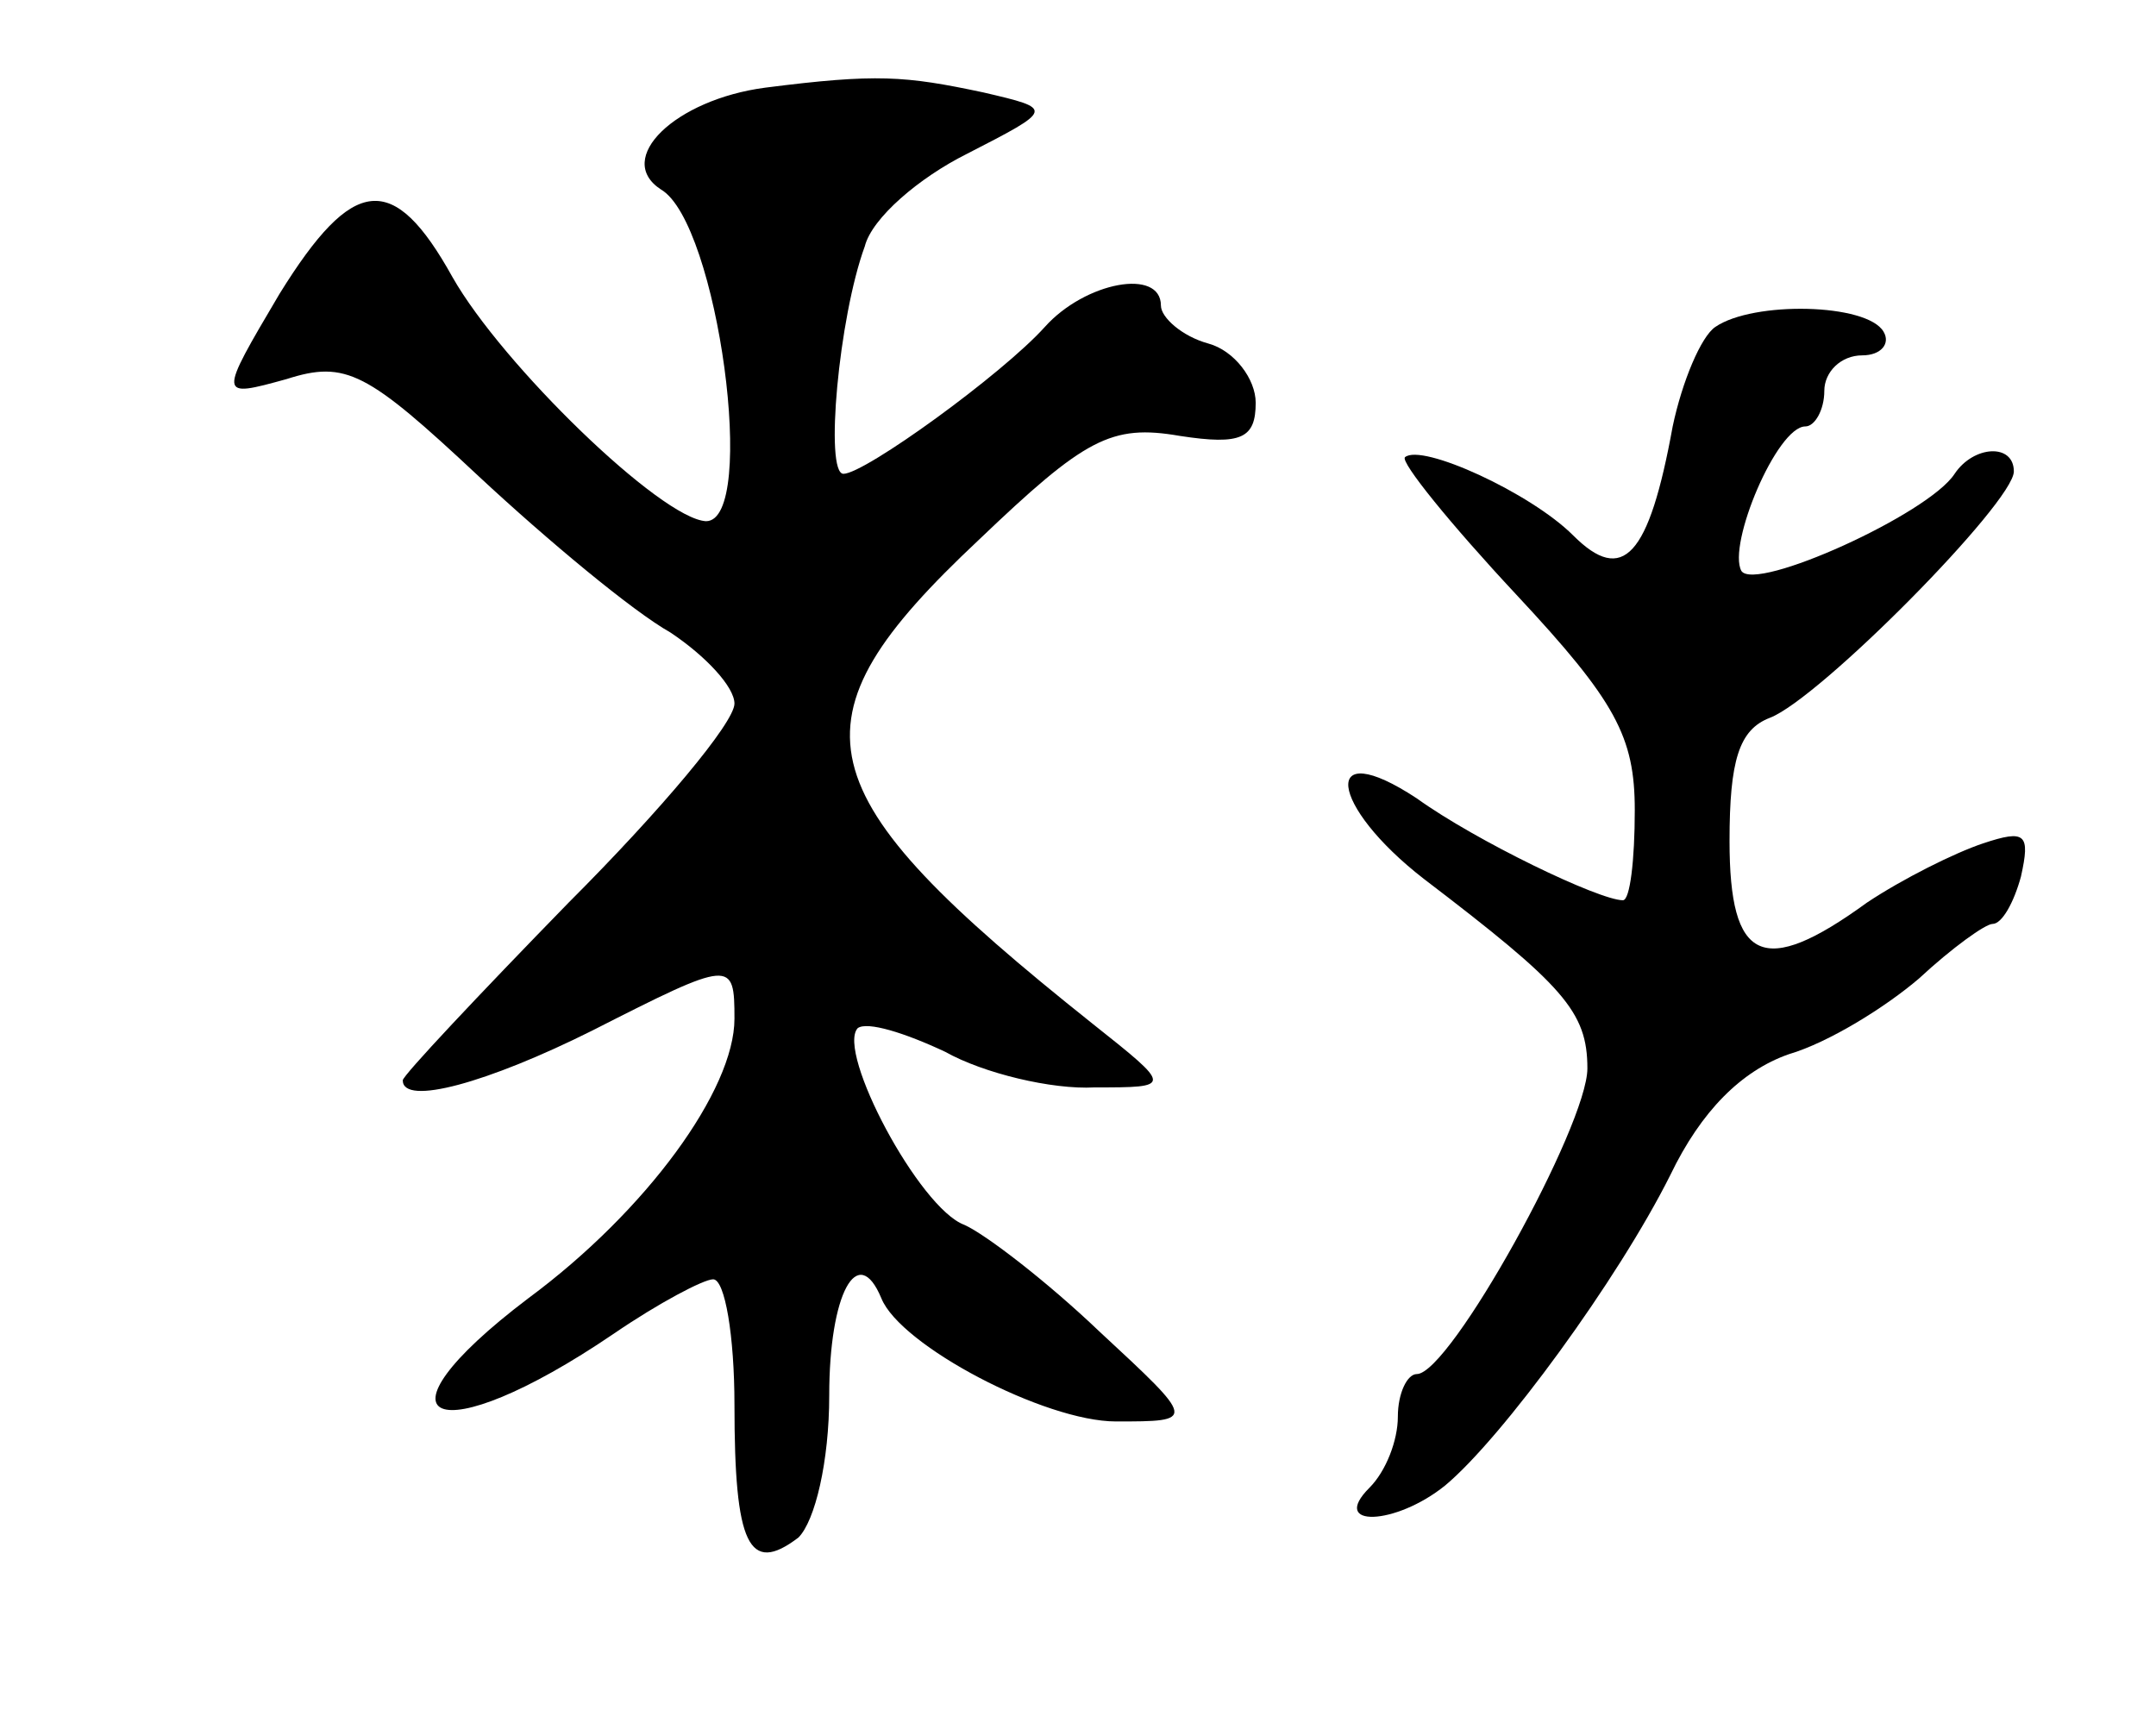 <svg version="1.0" xmlns="http://www.w3.org/2000/svg"
 width="91pt" height="73pt" viewBox="0 0 91 73"
 preserveAspectRatio="xMidYMid meet">
<g transform="translate(0,73) scale(0.1,-0.1)"
fill="#000000" stroke="none">
<path d="M323 693 c-38 -5 -64 -30 -44 -43 24 -14 41 -140 19 -140 -19 1 -86
66 -107 103 -25 45 -42 43 -73 -7 -26 -44 -26 -44 3 -36 25 8 34 3 81 -41 29
-27 65 -57 81 -66 15 -10 27 -23 27 -30 0 -8 -31 -45 -70 -84 -38 -39 -70 -73
-70 -75 0 -11 36 -1 80 21 59 30 60 30 60 5 0 -30 -37 -81 -87 -118 -70 -53
-39 -66 36 -15 19 13 38 23 42 23 5 0 9 -24 9 -53 0 -59 6 -72 27 -56 7 7 13
32 13 60 0 43 12 65 22 41 8 -20 69 -52 99 -52 34 0 34 0 -7 38 -22 21 -48 41
-57 45 -19 7 -54 73 -45 83 4 3 20 -2 37 -10 16 -9 45 -16 63 -15 33 0 33 0
-1 27 -123 98 -130 127 -48 204 45 43 56 49 85 44 26 -4 32 -1 32 14 0 10 -9
22 -20 25 -11 3 -20 11 -20 16 0 16 -32 10 -49 -9 -18 -20 -76 -62 -85 -62 -8
0 -2 66 9 96 3 12 23 29 43 39 37 19 37 19 7 26 -33 7 -45 8 -92 2z"/>
<path d="M724 592 c-6 -4 -14 -23 -18 -42 -10 -55 -21 -67 -42 -46 -18 18 -64
39 -71 33 -2 -2 19 -28 47 -58 42 -45 50 -60 50 -91 0 -21 -2 -38 -5 -38 -10
0 -62 25 -87 43 -41 27 -37 -3 3 -34 59 -45 69 -56 69 -80 0 -24 -58 -129 -72
-129 -4 0 -8 -8 -8 -18 0 -10 -5 -23 -12 -30 -17 -17 11 -16 32 1 24 20 73 87
95 131 13 27 30 44 50 51 17 5 41 20 55 32 14 13 28 23 31 23 4 0 9 9 12 20 4
18 2 20 -16 14 -12 -4 -34 -15 -49 -25 -44 -32 -58 -25 -58 26 0 34 4 47 17
52 21 8 103 91 103 104 0 12 -17 11 -25 -1 -11 -17 -84 -50 -90 -41 -6 11 15
61 27 61 4 0 8 7 8 15 0 8 7 15 16 15 8 0 12 5 9 10 -7 12 -55 13 -71 2z"/>
</g>
</svg>
